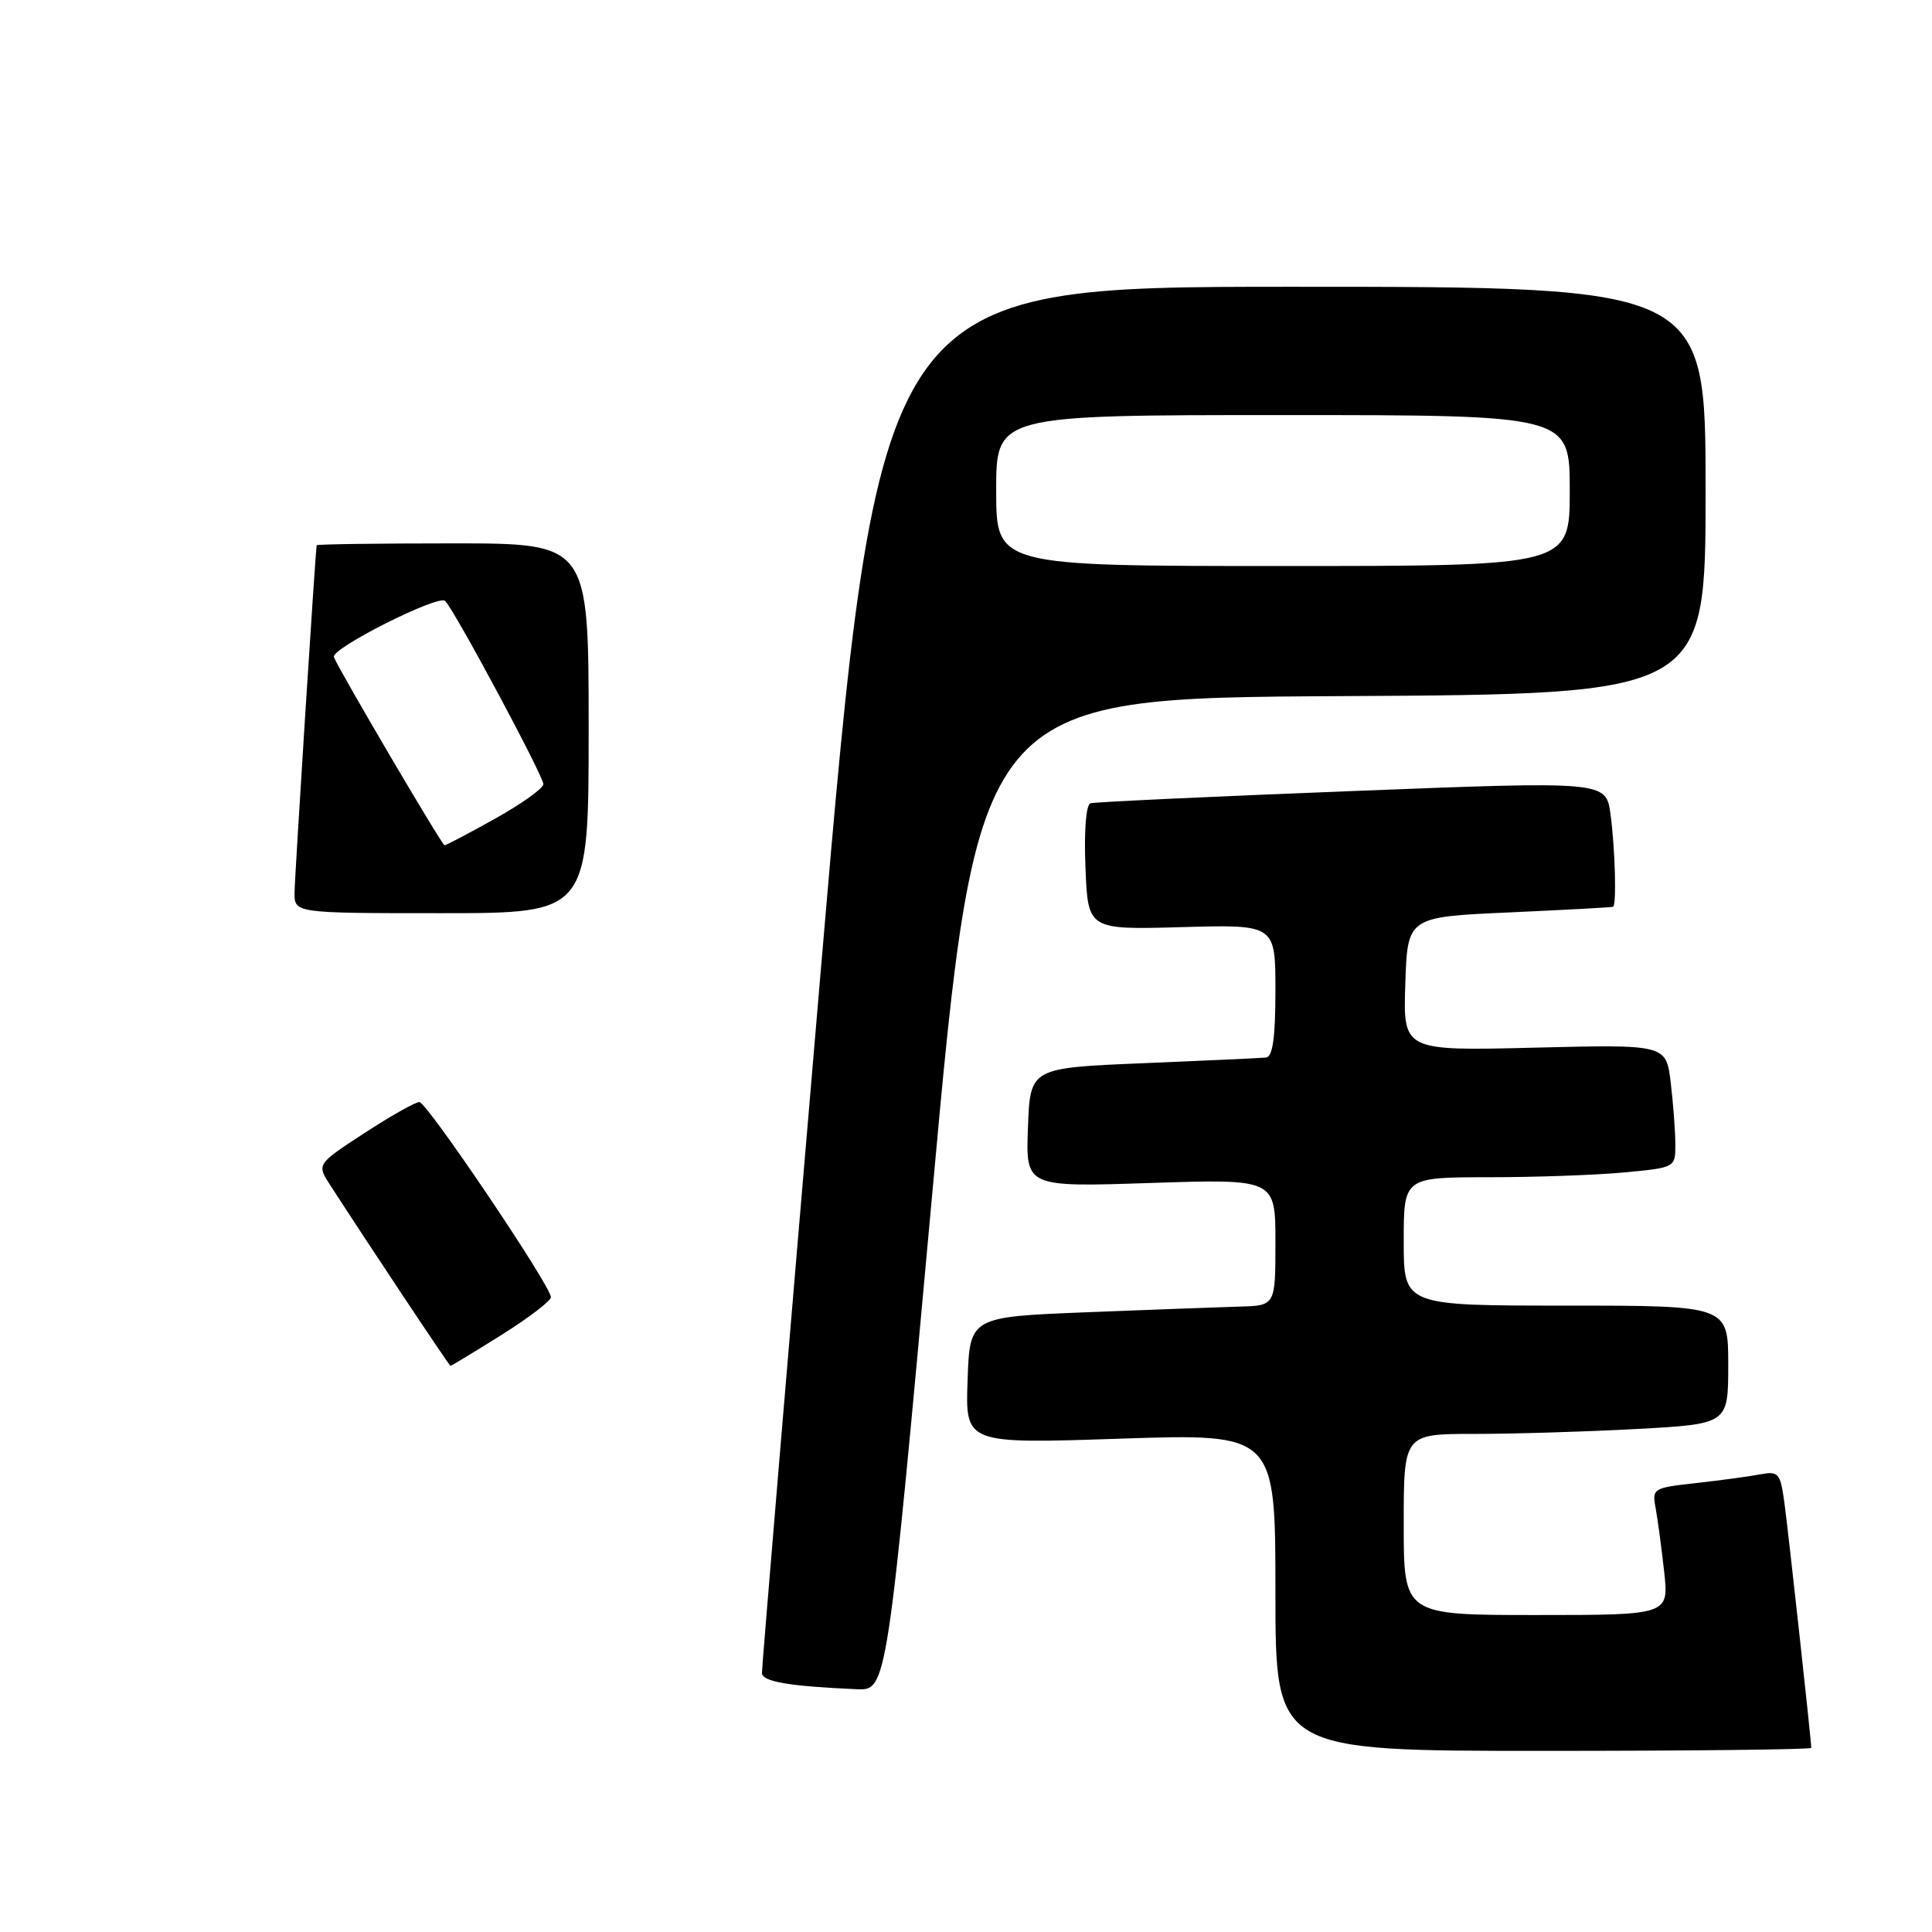 <?xml version="1.0" encoding="UTF-8" standalone="no"?>
<!DOCTYPE svg PUBLIC "-//W3C//DTD SVG 1.1//EN" "http://www.w3.org/Graphics/SVG/1.1/DTD/svg11.dtd" >
<svg xmlns="http://www.w3.org/2000/svg" xmlns:xlink="http://www.w3.org/1999/xlink" version="1.1" viewBox="0 0 256 256">
 <g >
 <path fill="currentColor"
d=" M 240.00 231.60 C 240.00 230.62 236.98 203.08 236.45 199.19 C 235.90 195.15 235.68 194.90 233.18 195.37 C 231.71 195.65 227.88 196.16 224.69 196.52 C 219.05 197.14 218.89 197.24 219.38 199.83 C 219.65 201.30 220.16 205.09 220.51 208.25 C 221.14 214.00 221.14 214.00 203.57 214.00 C 186.00 214.00 186.00 214.00 186.00 202.00 C 186.00 190.00 186.00 190.00 195.34 190.00 C 200.48 190.00 210.16 189.71 216.84 189.35 C 229.00 188.69 229.00 188.69 229.00 180.85 C 229.00 173.00 229.00 173.00 207.50 173.00 C 186.00 173.00 186.00 173.00 186.00 164.50 C 186.00 156.00 186.00 156.00 197.25 155.99 C 203.44 155.99 211.54 155.70 215.25 155.35 C 222.00 154.71 222.00 154.71 221.99 151.61 C 221.99 149.90 221.71 146.23 221.38 143.45 C 220.77 138.39 220.77 138.39 203.34 138.82 C 185.92 139.25 185.92 139.25 186.21 130.38 C 186.50 121.50 186.50 121.50 200.00 120.90 C 207.43 120.56 213.61 120.23 213.75 120.15 C 214.22 119.87 214.00 112.29 213.40 107.89 C 212.80 103.50 212.80 103.50 179.15 104.82 C 160.64 105.54 145.05 106.27 144.50 106.44 C 143.90 106.62 143.63 110.06 143.83 114.97 C 144.16 123.20 144.16 123.20 156.58 122.85 C 169.00 122.50 169.00 122.50 169.00 131.25 C 169.00 137.51 168.64 140.04 167.75 140.13 C 167.06 140.20 159.75 140.54 151.50 140.88 C 136.50 141.50 136.50 141.50 136.21 149.40 C 135.91 157.30 135.91 157.30 152.46 156.75 C 169.00 156.21 169.00 156.21 169.00 164.60 C 169.00 173.00 169.00 173.00 164.25 173.13 C 161.64 173.21 152.53 173.54 144.00 173.88 C 128.50 174.50 128.50 174.50 128.21 182.91 C 127.91 191.32 127.91 191.32 148.46 190.63 C 169.00 189.95 169.00 189.95 169.00 210.98 C 169.00 232.00 169.00 232.00 204.50 232.00 C 224.03 232.00 240.00 231.82 240.00 231.60 Z  M 123.52 158.25 C 129.50 92.50 129.50 92.50 177.75 92.24 C 226.00 91.98 226.00 91.98 226.00 64.99 C 226.00 38.00 226.00 38.00 171.24 38.00 C 116.48 38.00 116.48 38.00 108.70 129.25 C 104.42 179.44 100.94 221.04 100.96 221.69 C 101.00 222.83 104.56 223.44 113.52 223.83 C 117.53 224.00 117.53 224.00 123.52 158.25 Z  M 66.44 176.89 C 70.05 174.63 73.00 172.37 73.00 171.88 C 73.00 170.41 56.58 146.05 55.57 146.03 C 55.06 146.01 51.79 147.86 48.30 150.13 C 41.97 154.26 41.97 154.26 43.73 157.00 C 48.59 164.53 59.52 180.97 59.69 180.98 C 59.80 180.99 62.84 179.15 66.44 176.89 Z  M 39.03 118.25 C 39.05 116.13 41.77 73.40 41.96 72.25 C 41.98 72.11 50.10 72.00 60.00 72.00 C 78.00 72.00 78.00 72.00 78.00 96.50 C 78.00 121.00 78.00 121.00 58.50 121.00 C 39.00 121.00 39.00 121.00 39.03 118.25 Z  M 65.65 108.45 C 69.14 106.50 72.00 104.45 72.00 103.91 C 72.00 102.82 60.33 81.03 58.99 79.63 C 58.13 78.73 43.78 85.96 44.24 87.07 C 45.03 88.99 58.57 112.00 58.90 112.00 C 59.13 112.00 62.16 110.40 65.65 108.45 Z  M 132.00 65.00 C 132.00 55.00 132.00 55.00 170.00 55.00 C 208.00 55.00 208.00 55.00 208.00 65.00 C 208.00 75.00 208.00 75.00 170.00 75.00 C 132.00 75.00 132.00 75.00 132.00 65.00 Z "/>
</g>
</svg>